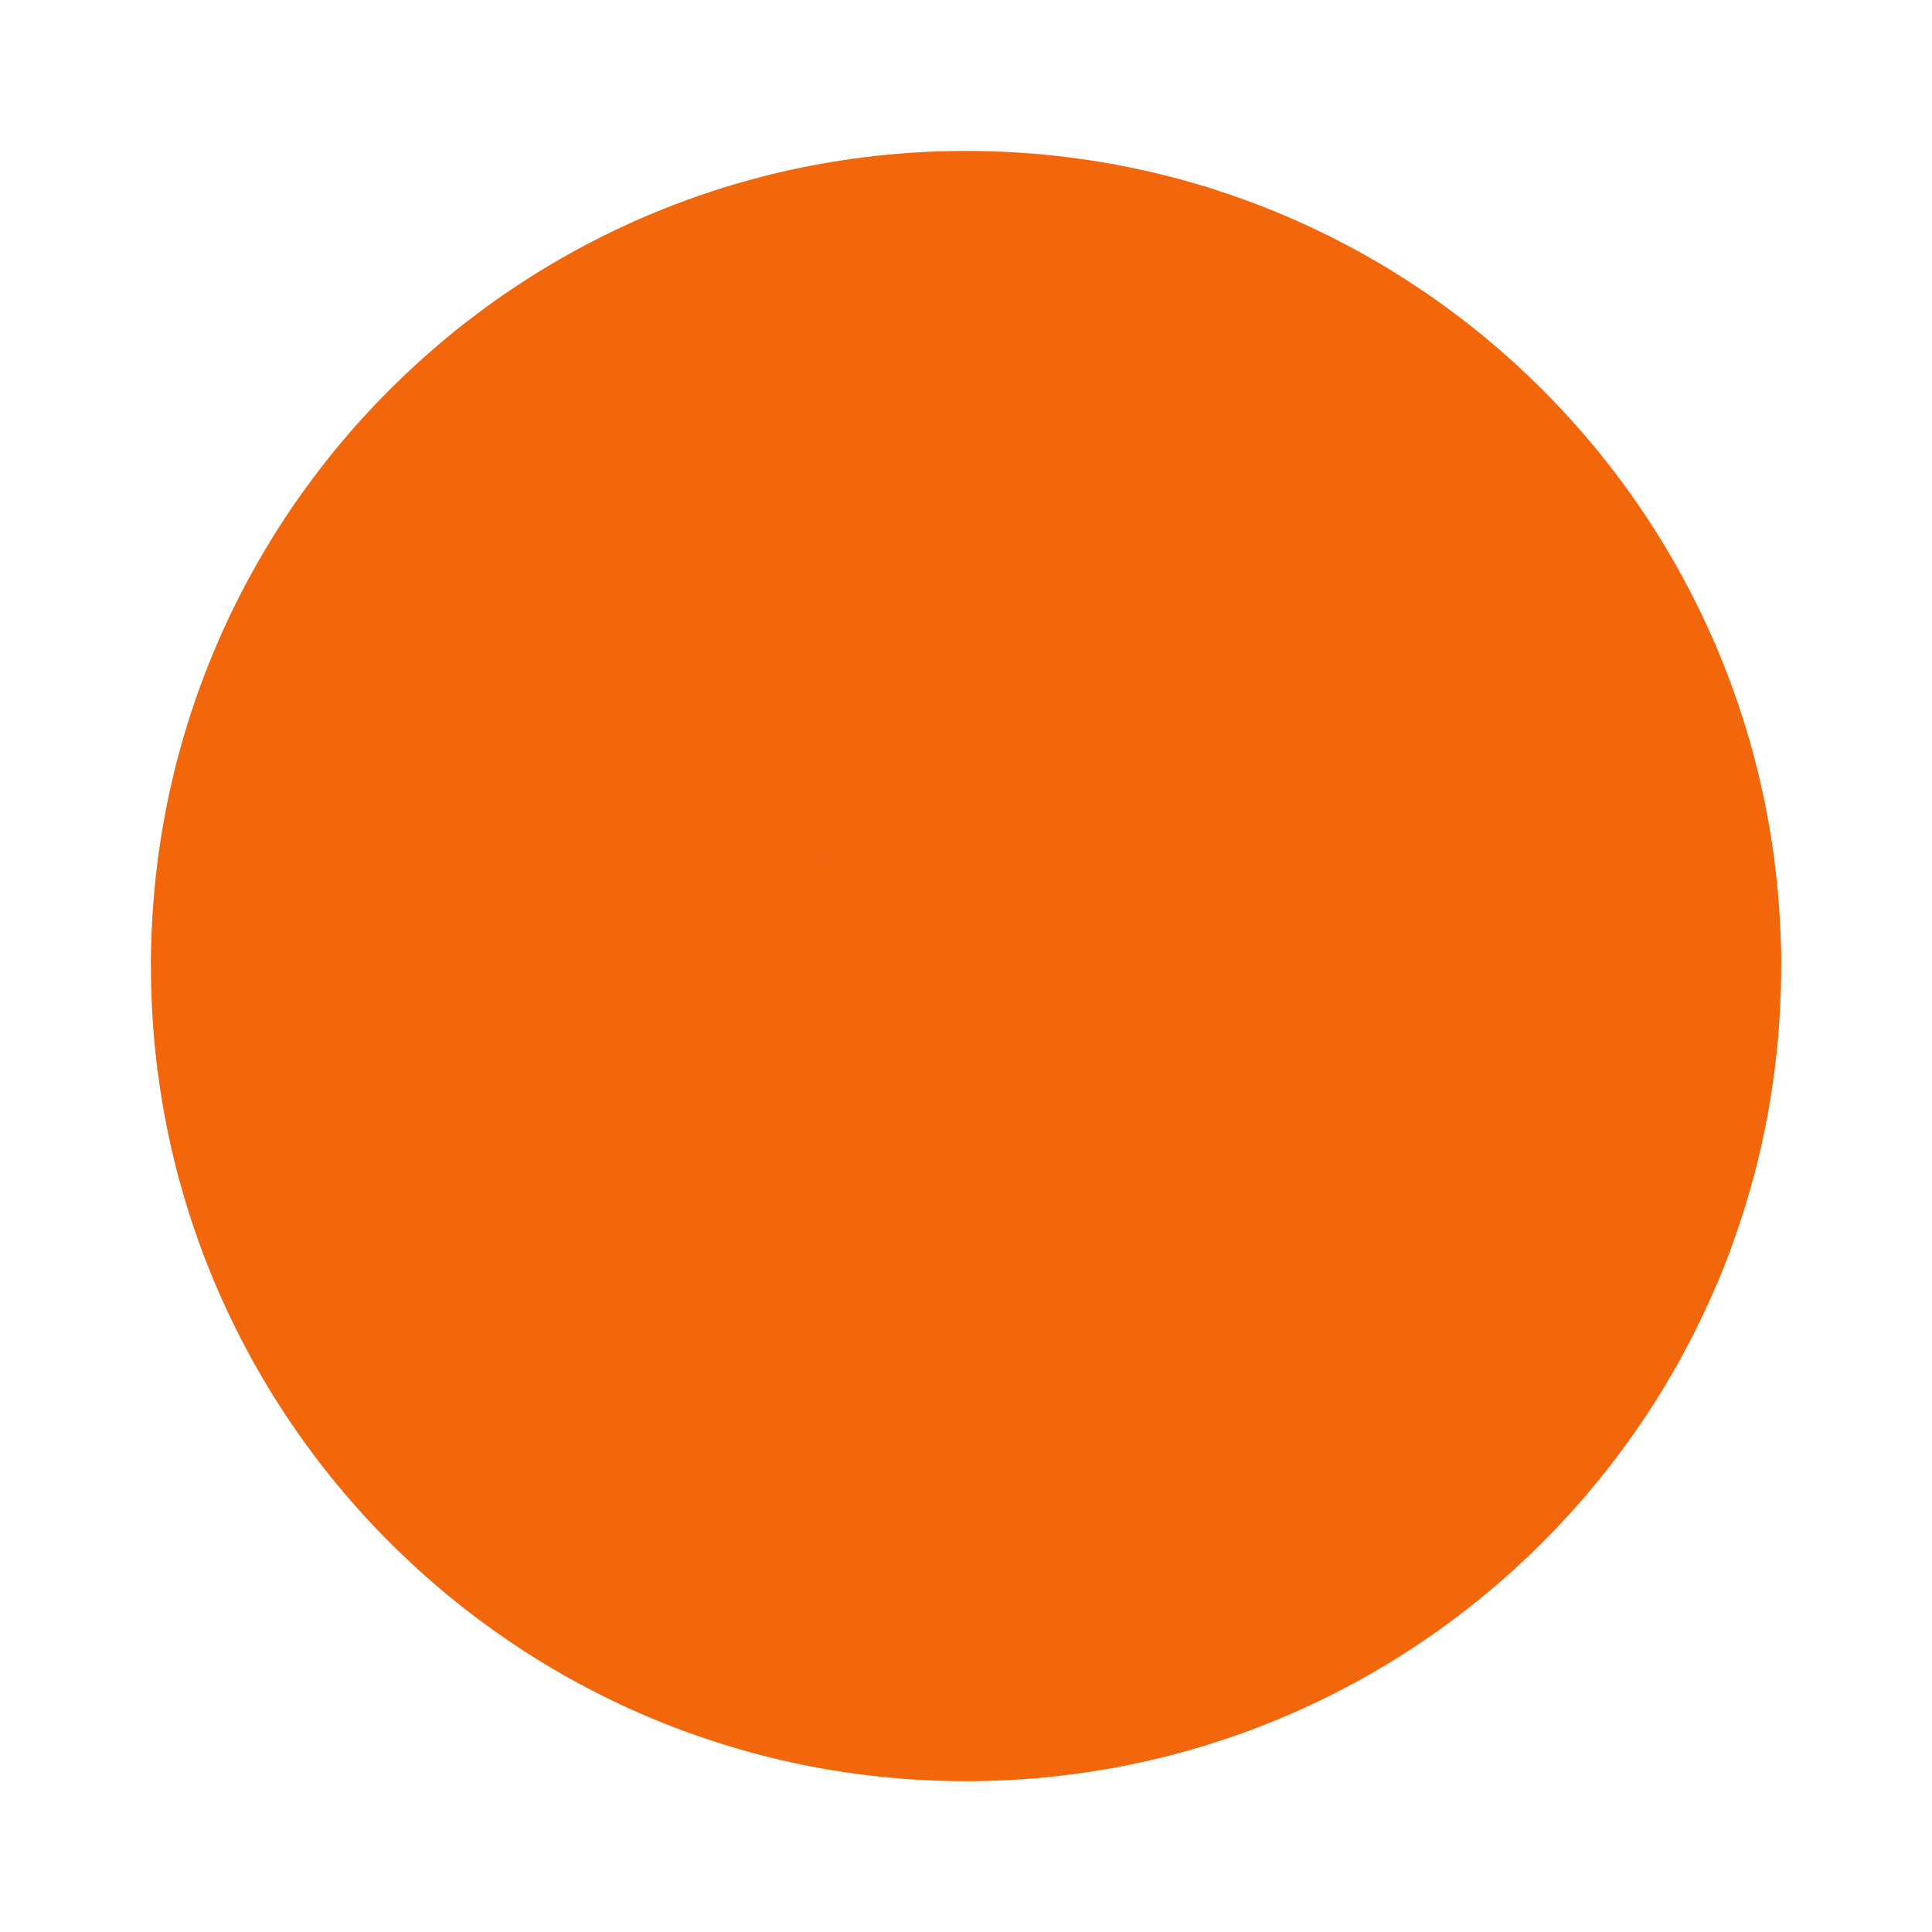 <svg width="64" height="64" version="1.1" viewBox="0 0 64 64" xmlns="http://www.w3.org/2000/svg">
 <defs>
  <linearGradient id="bg" x2="0" y1="1" y2="47" gradientUnits="userSpaceOnUse">
   <stop stop-color="#f2660c" offset="0"/>
   <stop stop-color="#f2660c" offset="1"/>
  </linearGradient>
 </defs>
 <g transform="matrix(1.174 0 0 1.174 3.826 3.826)">
  <path d="m24 1c12.703 0 23 10.297 23 23s-10.297 23-23 23-23-10.297-23-23 10.297-23 23-23z" fill="url(#bg)"/>
  <path d="m17.277 2-2.673 1h18.785l-2.643-1zm-6.238 3-1.355 1h28.627l-1.346-1h-25.926zm-3.551 3-0.914 1h34.844l-0.93-1h-33zm-2.459 3-0.65 1h39.228l-0.656-1h-37.922zm-1.74 3-0.451 1h42.33l-0.457-1h-41.422zm-1.191 3-0.293 1h44.4l-0.299-1zm-0.731 3-0.17 1h45.608l-0.159-1h-45.279zm-0.34 3-0.027 1h45.994l-0.015-1h-45.952zm0.068 3 0.1 1h45.608l0.103-1h-45.81zm0.455 3 0.248 1h44.41l0.24-1zm0.883 3 0.402 1h42.34l0.396-1h-43.138zm1.379 3 0.578 1h39.228l0.574-1h-40.38zm1.945 3 0.82 1h34.848l0.82-1h-36.488zm2.785 3 1.17 1h28.599l1.178-1h-30.947zm4.119 3 1.969 1h18.758l1.957-1z" fill="#f2660c"/>
  <g transform="translate(0,-1)" fill="#f2660c">
   <g transform="translate(0,3)">
    <path transform="translate(0,-2)" d="m11 14v10h8v-3h-5v-4h5v-3zm9 0v10h3v-4h1l2 4h3l-2.5-5h1.5v-5zm9 0v3h3v7h3v-7h3v-3zm-6 2h2v2h-2zm-12 10v10h8v-10z"/>
   </g>
  </g>
  <path d="m11 14v1h8v-1zm9 0v1h8v-1zm9 0v1h9v-1zm-18 3v1h3v-1zm9 0v1h3v-1zm5 0v1h3v-1zm7 0v1h3v-1zm-21 3v1h3v-1zm9 0v1h3v-1zm4 0 0.5 1h3l-0.5-1zm8 0v1h3v-1zm-21 3v1h8v-1zm9 0v1h3v-1zm5.5 0 0.5 1h3l-0.5-1zm6.5 0v1h3v-1zm-21 3v1h8v-1zm0 3v1h8v-1zm0 3v1h8v-1zm0 3v1h8v-1z" fill="#f2660c"/>
 </g>
</svg>
